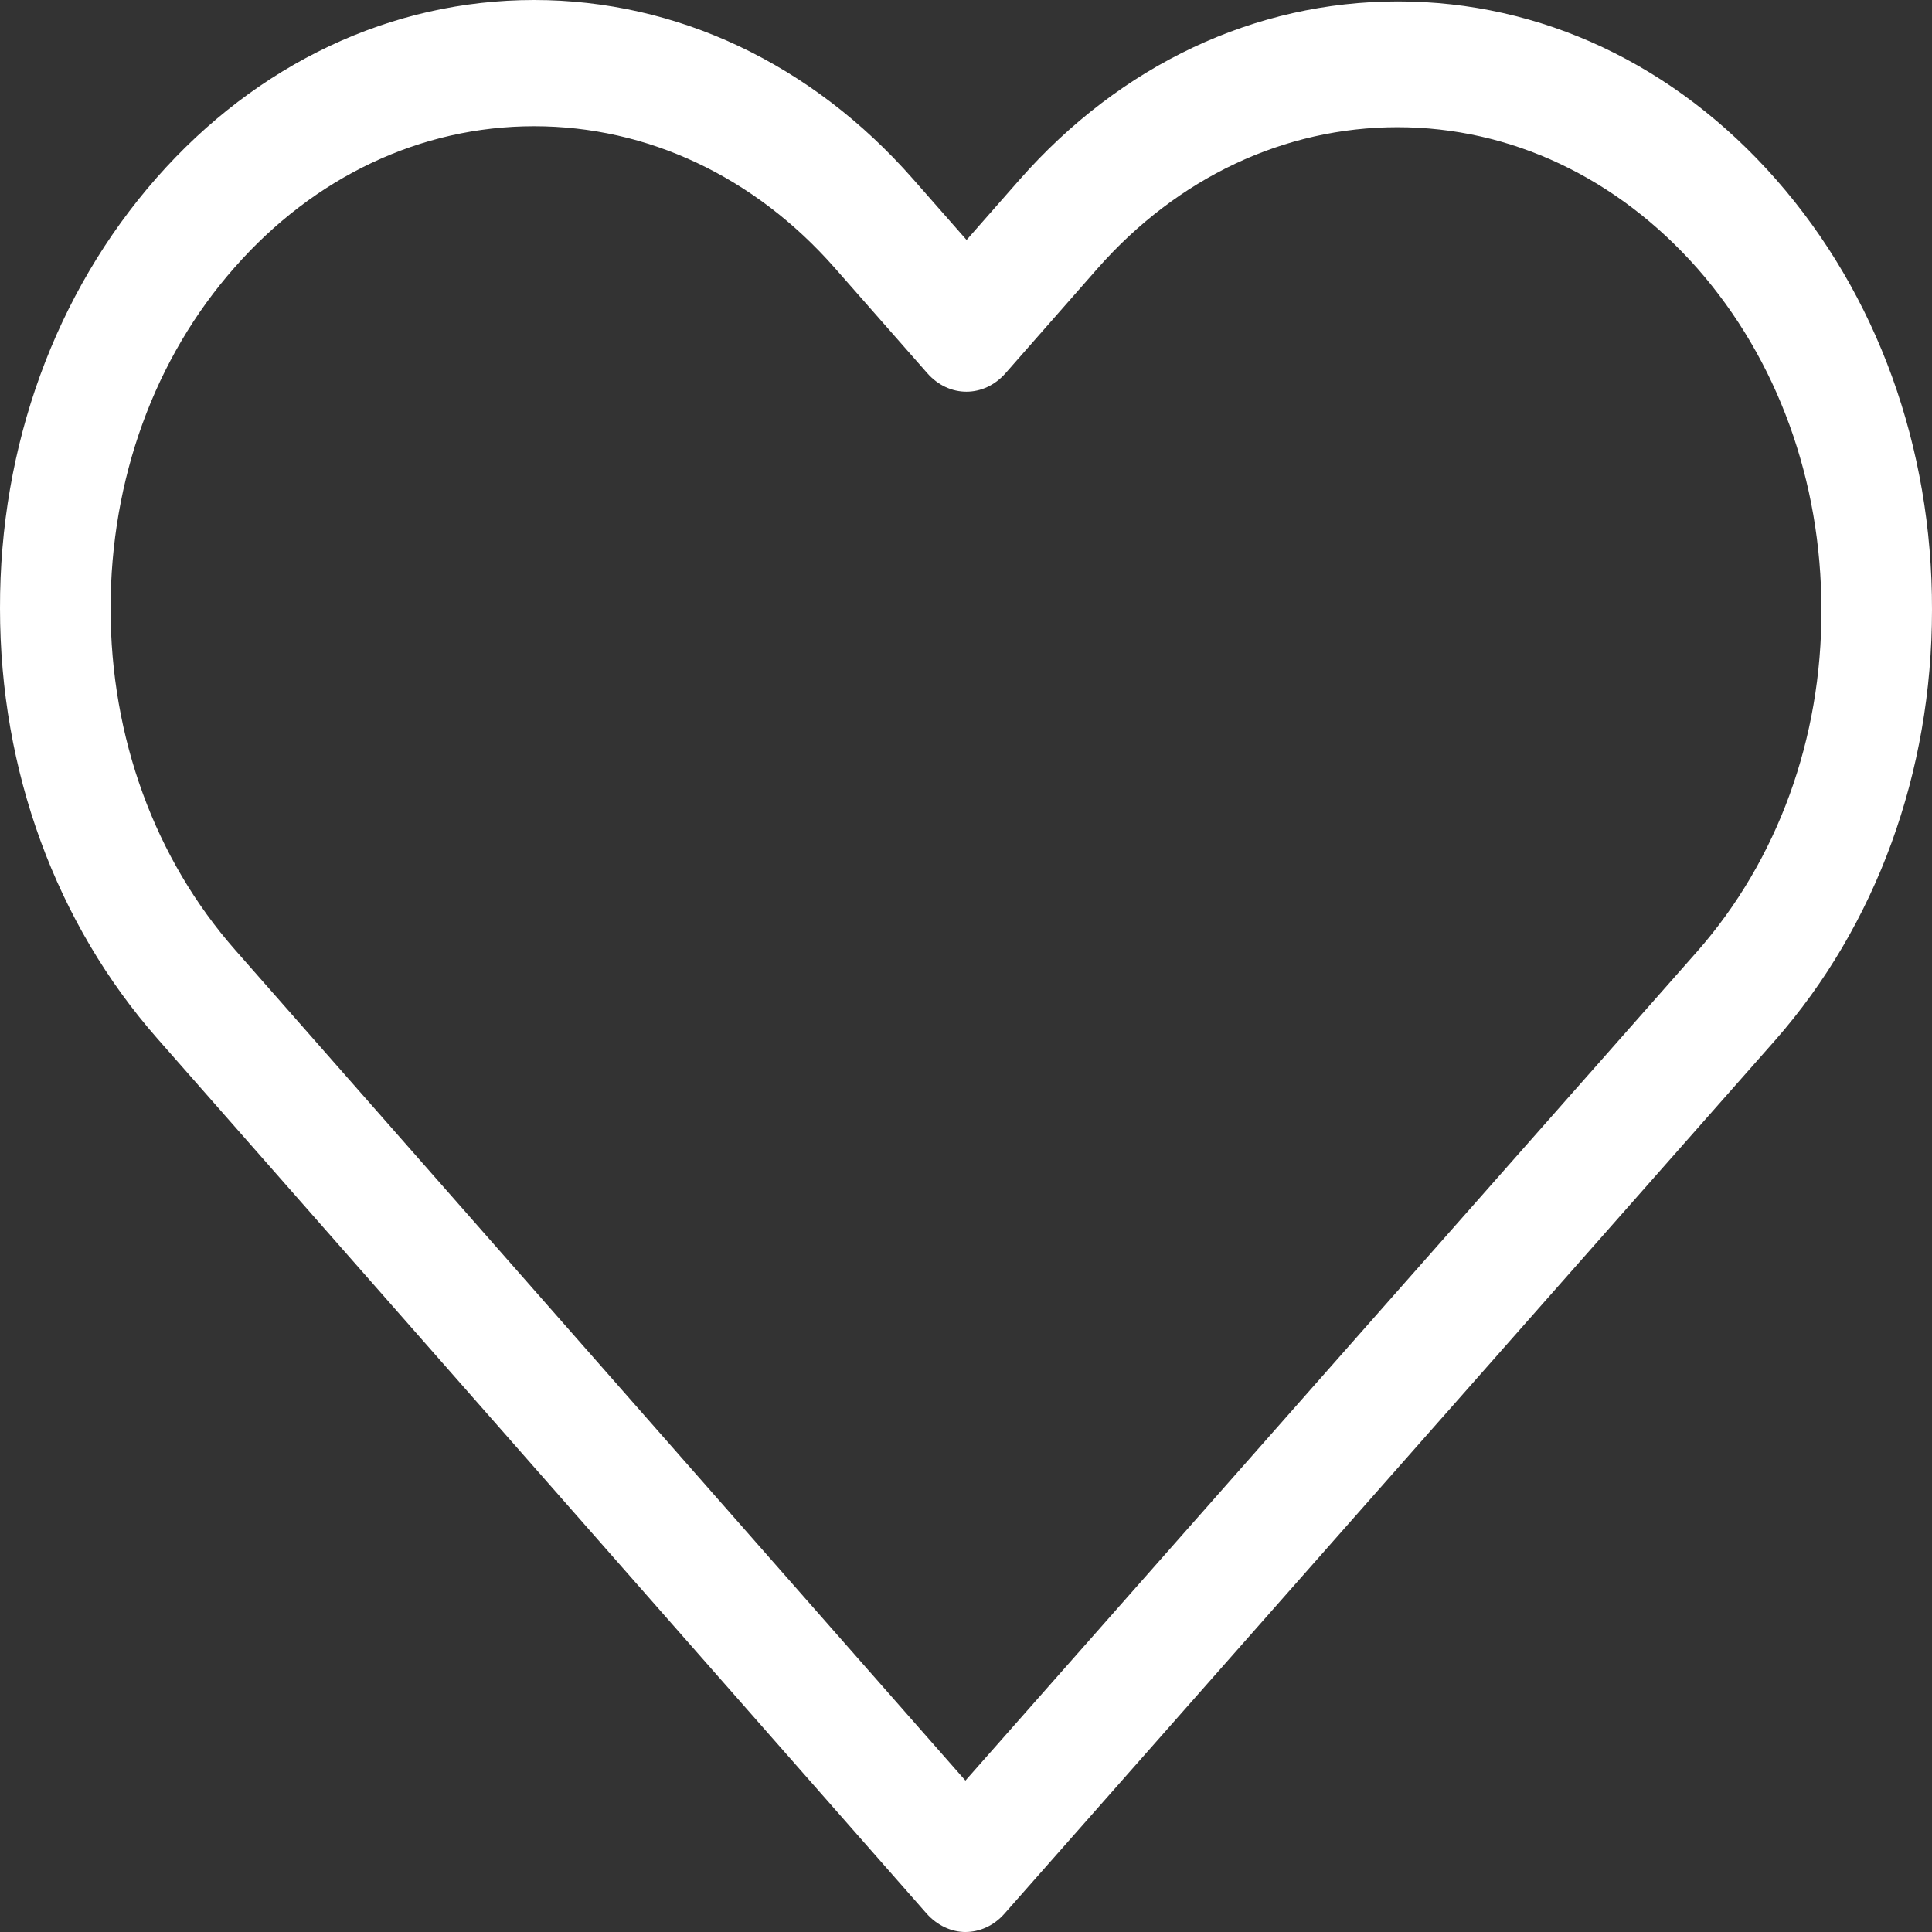 <svg width="30" height="30" viewBox="0 0 30 30" fill="none" xmlns="http://www.w3.org/2000/svg">
<rect x="0" y="0" width="30" height="30" fill="#333333" stroke="none"/>
<path d="M27.577 2.785C26.006 0.998 23.926 0.022 21.707 0.022C19.487 0.022 17.401 1.006 15.83 2.792L15.009 3.726L14.176 2.778C12.605 0.991 10.513 0 8.293 0C6.08 0 3.994 0.984 2.43 2.763C0.859 4.55 -0.006 6.923 3.48253e-05 9.448C3.48253e-05 11.973 0.871 14.338 2.442 16.125L14.386 29.711C14.552 29.899 14.774 30 14.991 30C15.207 30 15.429 29.906 15.595 29.718L27.564 16.154C29.135 14.367 30 11.994 30 9.47C30.006 6.945 29.148 4.572 27.577 2.785ZM26.356 14.772L14.991 27.649L3.651 14.75C2.404 13.332 1.717 11.452 1.717 9.448C1.717 7.444 2.398 5.563 3.644 4.152C4.884 2.742 6.538 1.96 8.293 1.96C10.055 1.96 11.715 2.742 12.962 4.16L14.399 5.795C14.736 6.178 15.277 6.178 15.614 5.795L17.038 4.174C18.285 2.756 19.945 1.975 21.7 1.975C23.456 1.975 25.109 2.756 26.356 4.167C27.602 5.585 28.283 7.466 28.283 9.47C28.289 11.473 27.602 13.354 26.356 14.772Z" fill="white"/>
</svg>
